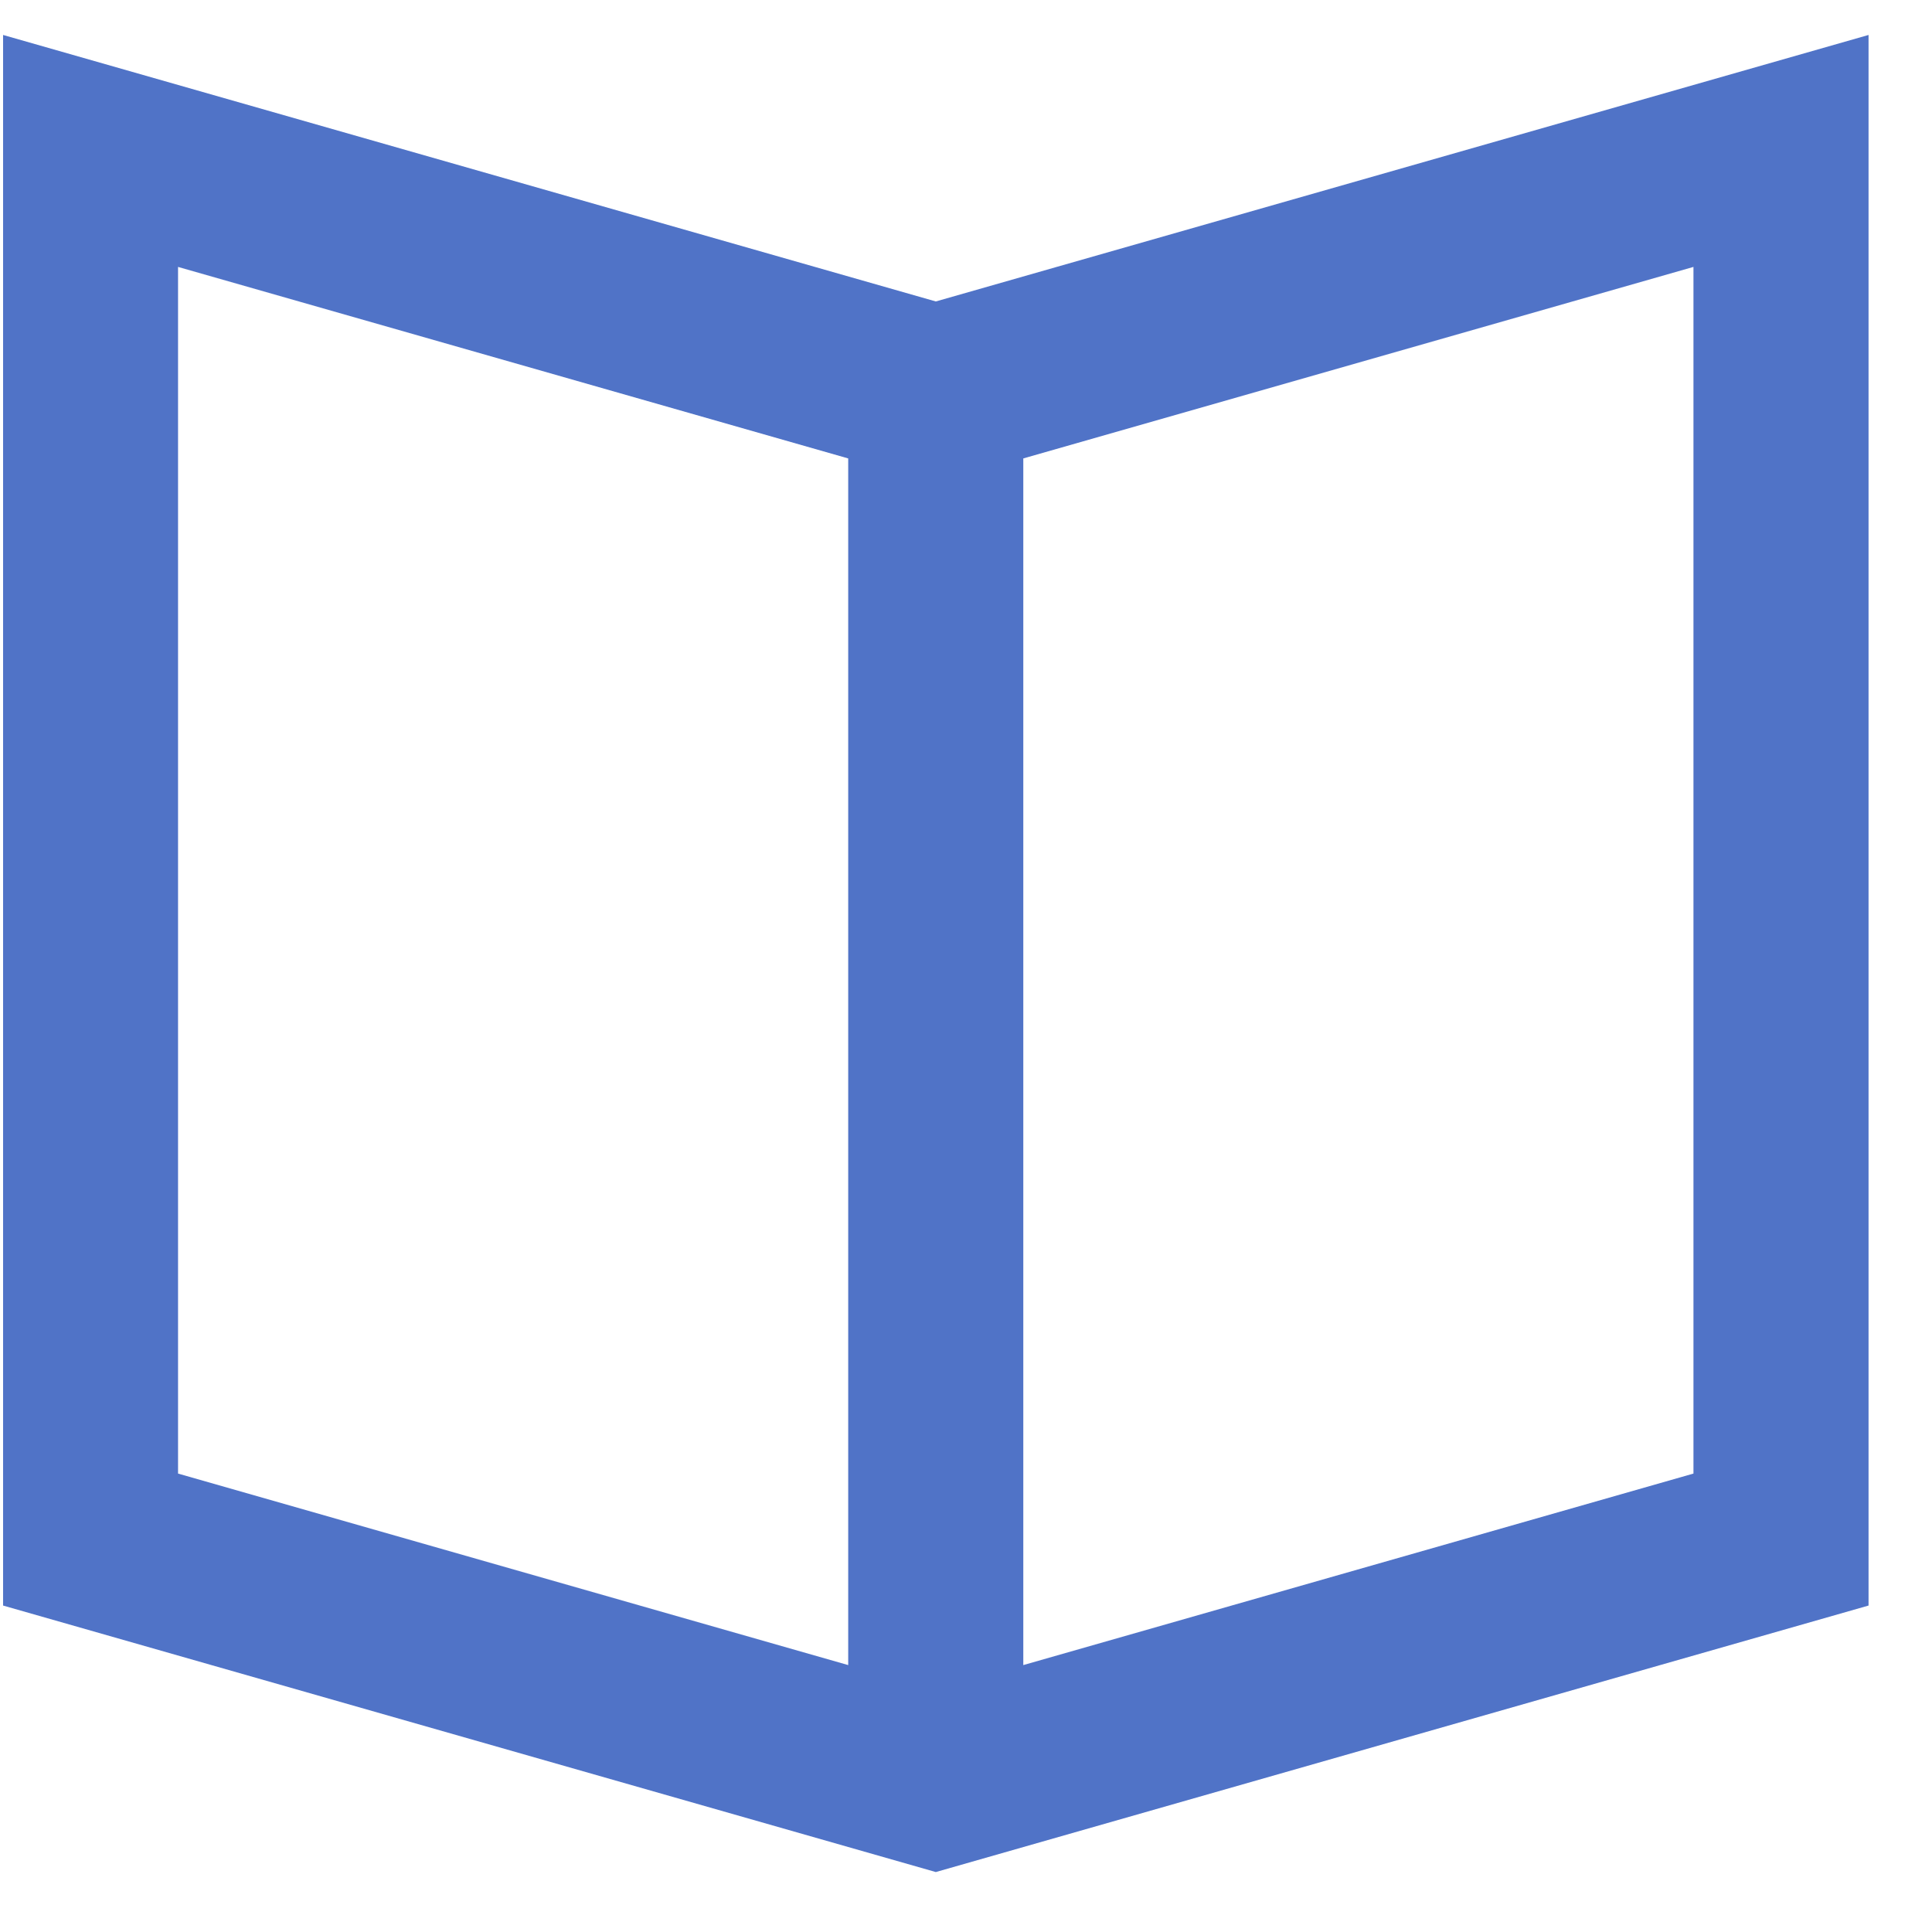 <svg xmlns="http://www.w3.org/2000/svg" width="32" height="32" viewBox="0 0 32 32">
  <defs>
    <style>
      .cls-1 {
        fill: none;
      }

      .cls-2 {
        fill: #5073c7;
      }
    </style>
  </defs>
  <g id="Group_226" data-name="Group 226" transform="translate(-448 -320)">
    <rect id="Rectangle_325" data-name="Rectangle 325" class="cls-1" width="32" height="32" transform="translate(448 320)"/>
    <path id="Path_900" data-name="Path 900" class="cls-2" d="M463.5,324.993l-15.449-4.414v26.014l15.449,4.414,15.449-4.414V320.579Zm-12.551-.572,11.1,3.172v19.986l-11.1-3.172Zm25.1,19.986-11.1,3.172V327.593l11.1-3.172Z"/>
  </g>
</svg>
